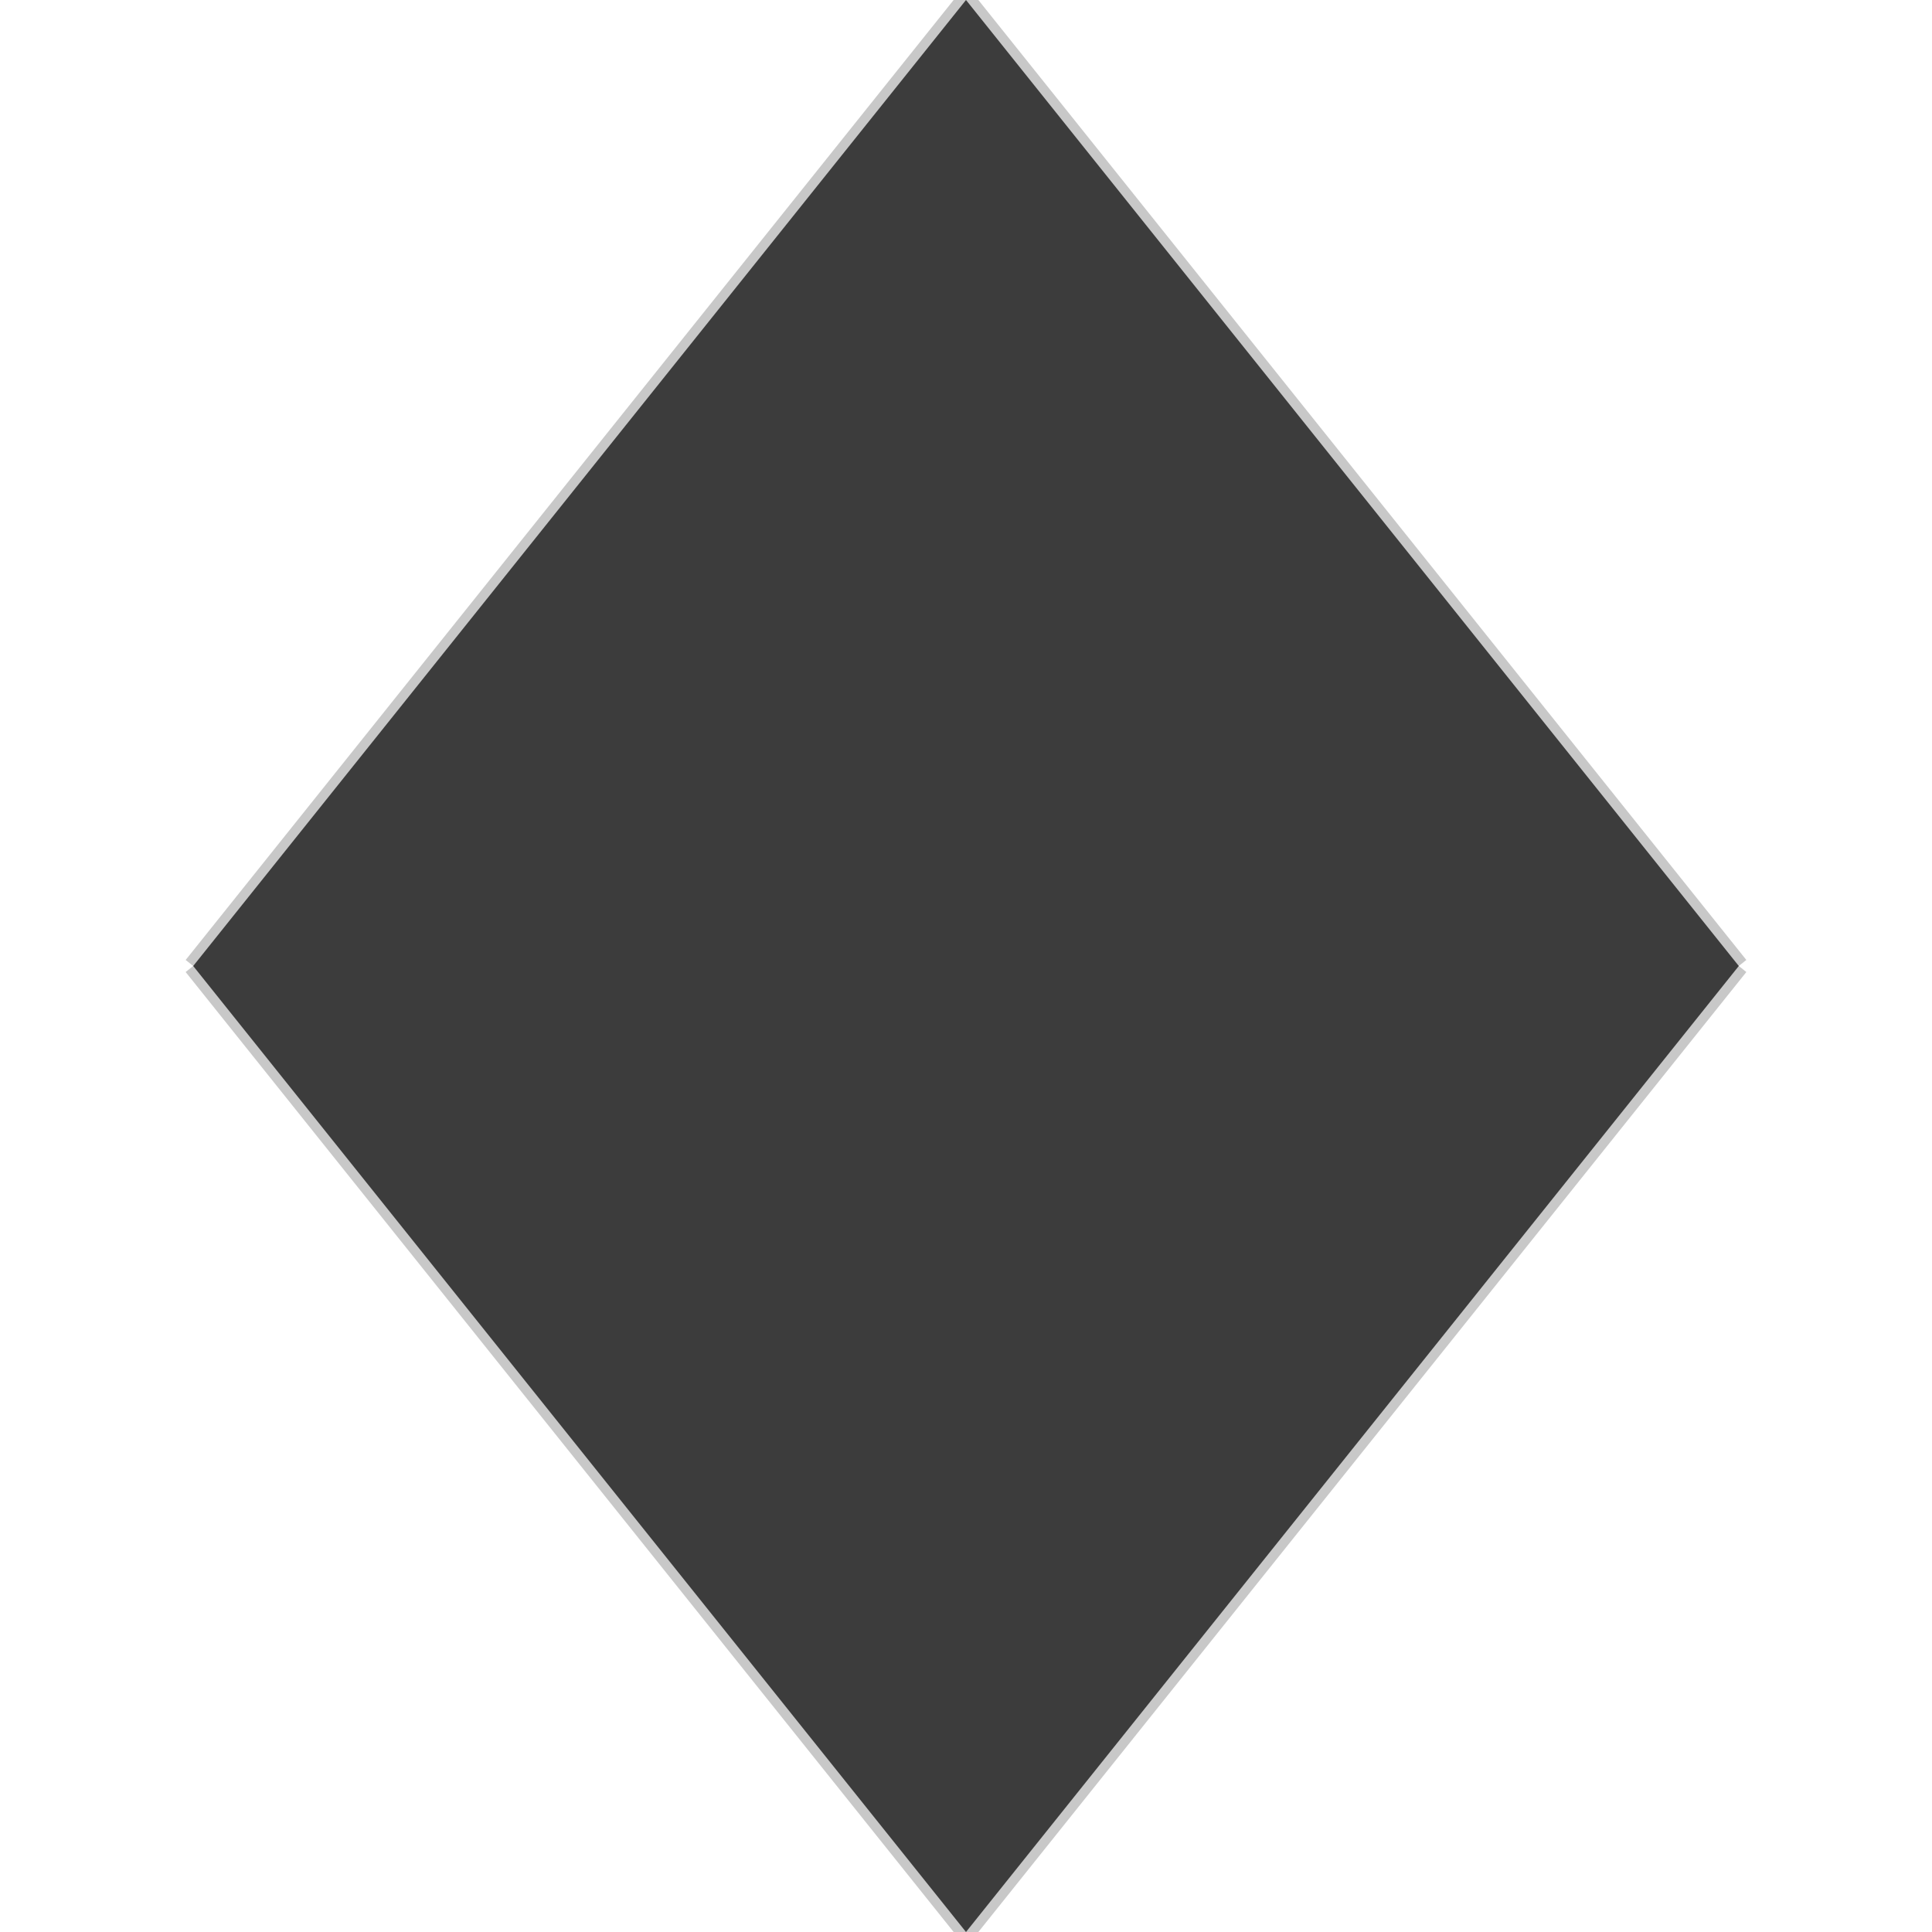<?xml version="1.0" standalone="no"?><!DOCTYPE svg PUBLIC "-//W3C//DTD SVG 1.1//EN" "http://www.w3.org/Graphics/SVG/1.1/DTD/svg11.dtd">
<svg width="100" height="100" version="1.1" xmlns="http://www.w3.org/2000/svg">

<line x1="10" y1="50" x2="50" y2="0" style="stroke:rgb(200,200,200);stroke-width:1" />

<line x1="50" y1="0" x2="90" y2="50" style="stroke:rgb(200,200,200);stroke-width:1" />

<line x1="90" y1="50" x2="50" y2="100" style="stroke:rgb(200,200,200);stroke-width:1" />

<line x1="50" y1="100" x2="10" y2="50" style="stroke:rgb(200,200,200);stroke-width:1" />

<line x1="10" y1="50" x2="90" y2="50" style="stroke:rgb(200,200,200);stroke-width:1" />

<line x1="50" y1="0" x2="50" y2="100" style="stroke:rgb(200,200,200);stroke-width:1" />

<polygon points="10,50 50,0 50,50" fill="rgb(60,60,60)"></polygon>
<polygon points="50,0 90,50 50,50" fill="rgb(60,60,60)"></polygon>
<polygon points="50,100 10,50 50,50" fill="rgb(60,60,60)"></polygon>
<polygon points="90,50 50,100 50,50" fill="rgb(60,60,60)"></polygon></svg>